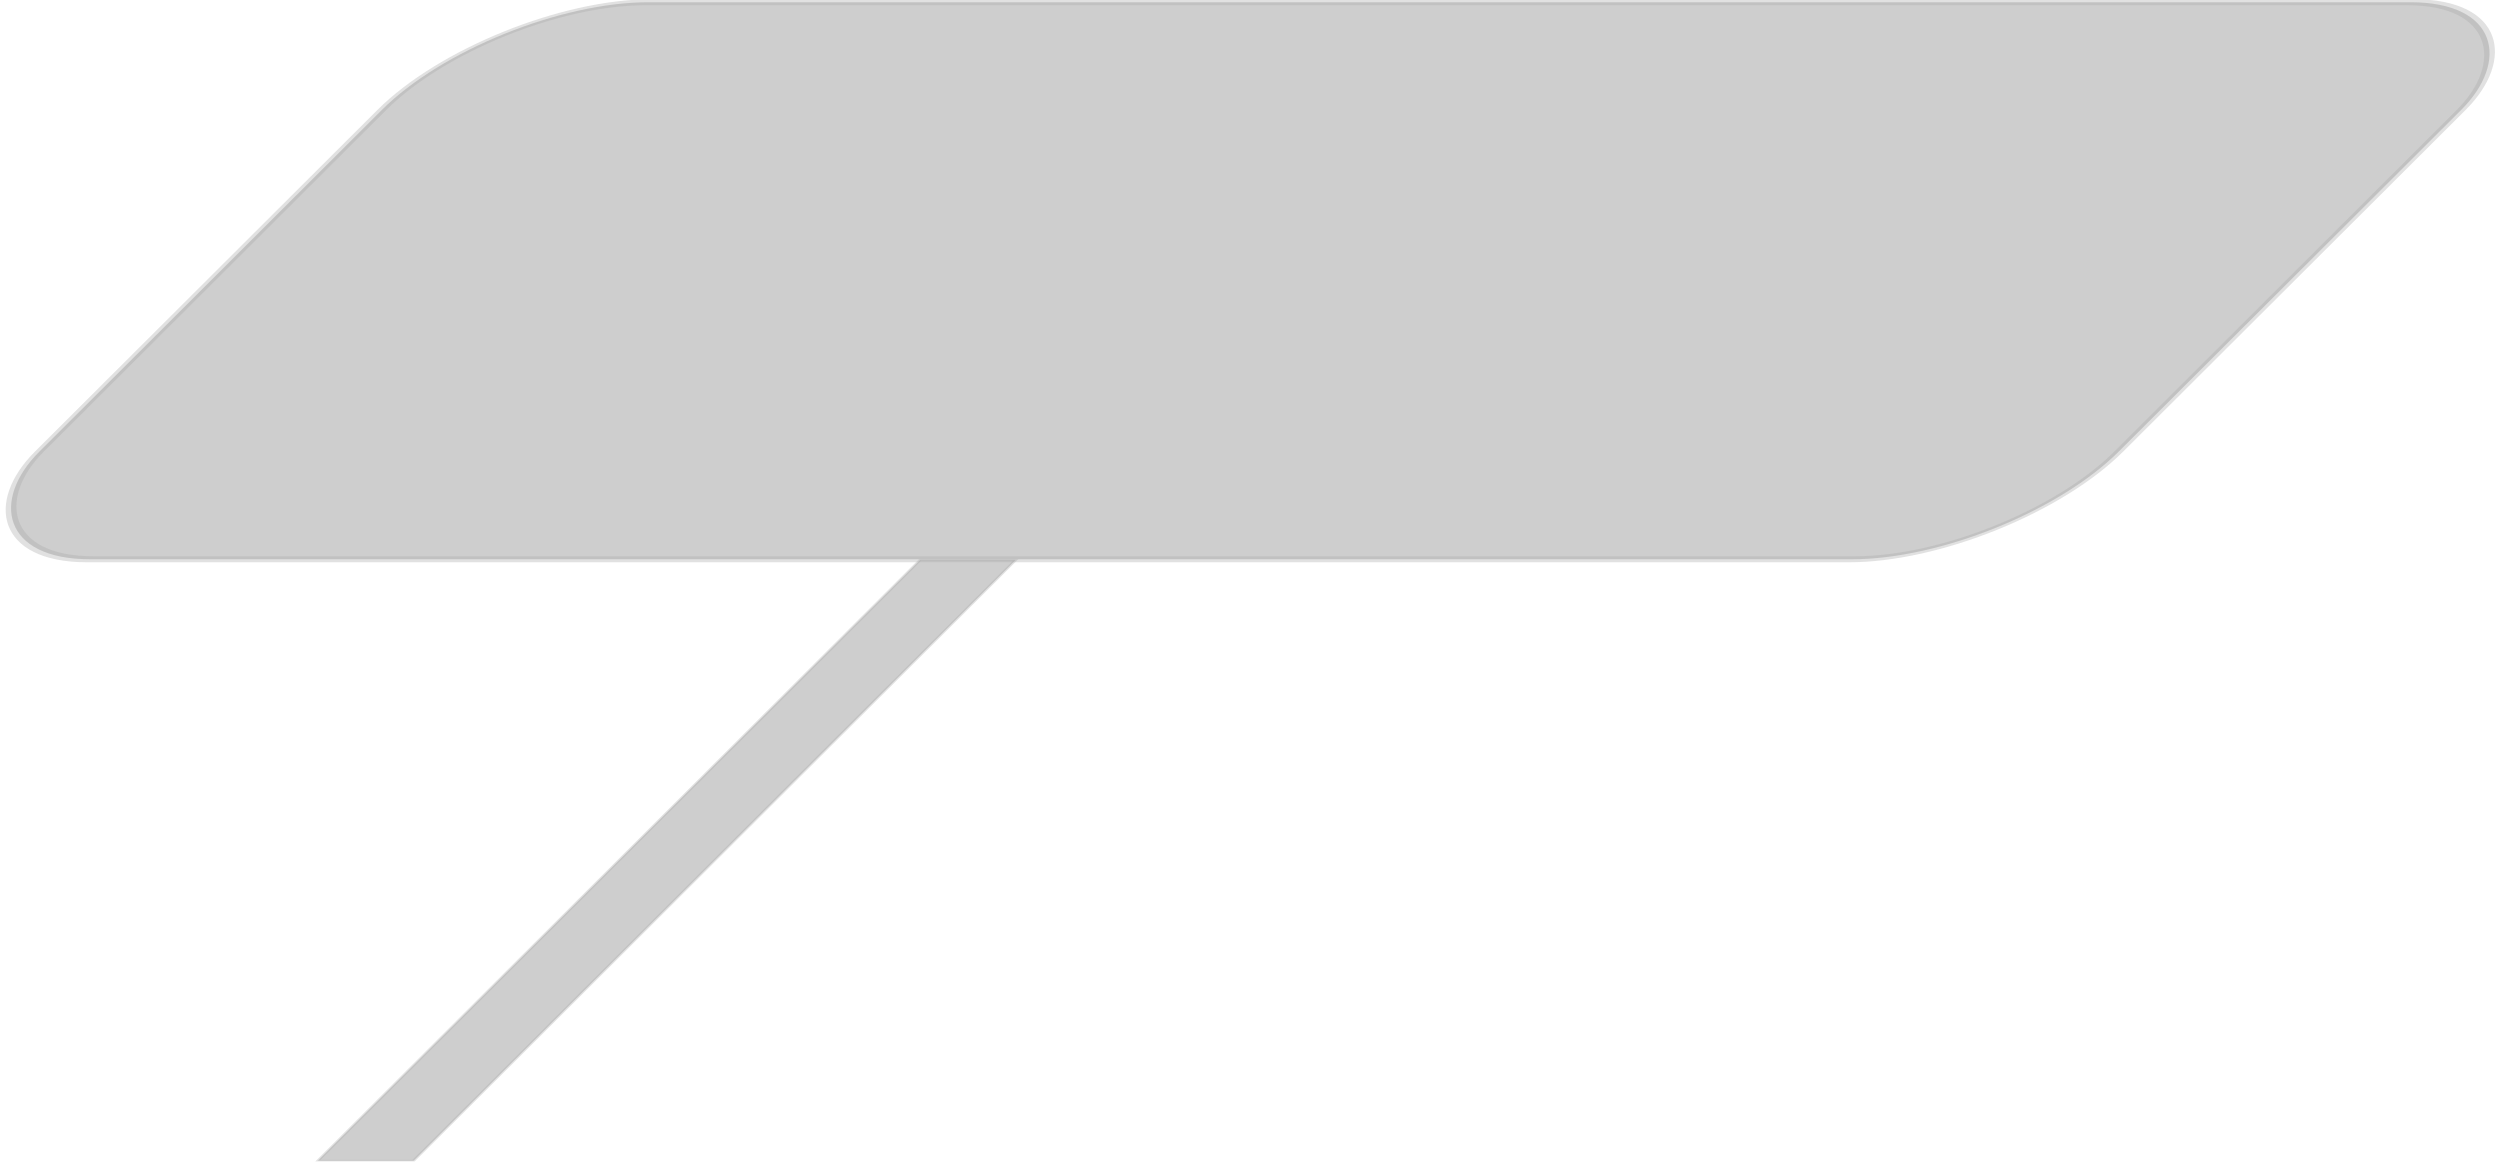 <?xml version="1.0" encoding="UTF-8" standalone="no"?>
<!-- Created with Inkscape (http://www.inkscape.org/) -->

<svg
   xmlns:osb="http://www.openswatchbook.org/uri/2009/osb"
   xmlns:dc="http://purl.org/dc/elements/1.1/"
   xmlns:cc="http://creativecommons.org/ns#"
   xmlns:rdf="http://www.w3.org/1999/02/22-rdf-syntax-ns#"
   xmlns:svg="http://www.w3.org/2000/svg"
   xmlns="http://www.w3.org/2000/svg"
   xmlns:sodipodi="http://sodipodi.sourceforge.net/DTD/sodipodi-0.dtd"
   xmlns:inkscape="http://www.inkscape.org/namespaces/inkscape"
   width="117.405mm"
   height="54.622mm"
   viewBox="0 0 416.003 193.544"
   id="svg2"
   version="1.1"
   inkscape:version="0.91 r"
   sodipodi:docname="FortGarlandhadow.svg">
  <defs
     id="defs4">
    <linearGradient
       osb:paint="gradient"
       id="linearGradient4148">
      <stop
         id="stop4158"
         offset="0"
         style="stop-color:#000000;stop-opacity:1;" />
      <stop
         id="stop4160"
         offset="1"
         style="stop-color:#000000;stop-opacity:0;" />
    </linearGradient>
    <linearGradient
       id="linearGradient4162"
       osb:paint="gradient">
      <stop
         style="stop-color:#000000;stop-opacity:1;"
         offset="0"
         id="stop4150" />
      <stop
         style="stop-color:#000000;stop-opacity:0.142"
         offset="1"
         id="stop4152" />
    </linearGradient>
  </defs>
  <sodipodi:namedview
     id="base"
     pagecolor="#ffffff"
     bordercolor="#666666"
     borderopacity="1.0"
     inkscape:pageopacity="0.0"
     inkscape:pageshadow="2"
     inkscape:zoom="0.35"
     inkscape:cx="-101.17878"
     inkscape:cy="33.604738"
     inkscape:document-units="px"
     inkscape:current-layer="g4171"
     showgrid="false"
     inkscape:window-width="1024"
     inkscape:window-height="572"
     inkscape:window-x="0"
     inkscape:window-y="0"
     inkscape:window-maximized="1"
     fit-margin-top="0"
     fit-margin-left="0"
     fit-margin-right="0"
     fit-margin-bottom="0" />
  <g
     inkscape:label="Ebene 1"
     inkscape:groupmode="layer"
     id="layer1"
     transform="translate(-161.935,-535.392)">
    <g
       id="g4171"
       style="opacity:1;fill:#acacac;fill-opacity:0.353;stroke:#acacac;stroke-opacity:0.353"
       transform="matrix(1.002,0,-0.42,0.419,264.964,367.13)">
      <rect
         y="623.924"
         x="311.516"
         height="238.6"
         width="15.878"
         id="rect3336"
         style="fill:#acacac;fill-opacity:0.588;stroke:#acacac;stroke-width:0.614;stroke-miterlimit:10;stroke-dasharray:none;stroke-opacity:0.353" />
      <g
         id="g4181"
         style="fill:#acacac;fill-opacity:0.588;stroke:#acacac;stroke-opacity:0.353">
        <g
           transform="matrix(0.668,0,0,1.084,95.618,-52.391)"
           id="g3348"
           style="fill:#acacac;fill-opacity:0.588;stroke:#acacac;stroke-opacity:0.353">
          <rect
             ry="39.421"
             y="419.611"
             x="77.249"
             height="204.074"
             width="516.931"
             id="rect4164"
             style="fill:#acacac;fill-opacity:0.588;stroke:#acacac;stroke-width:2.211;stroke-miterlimit:10;stroke-dasharray:none;stroke-opacity:0.353" />
        </g>
      </g>
    </g>
  </g>
</svg>
